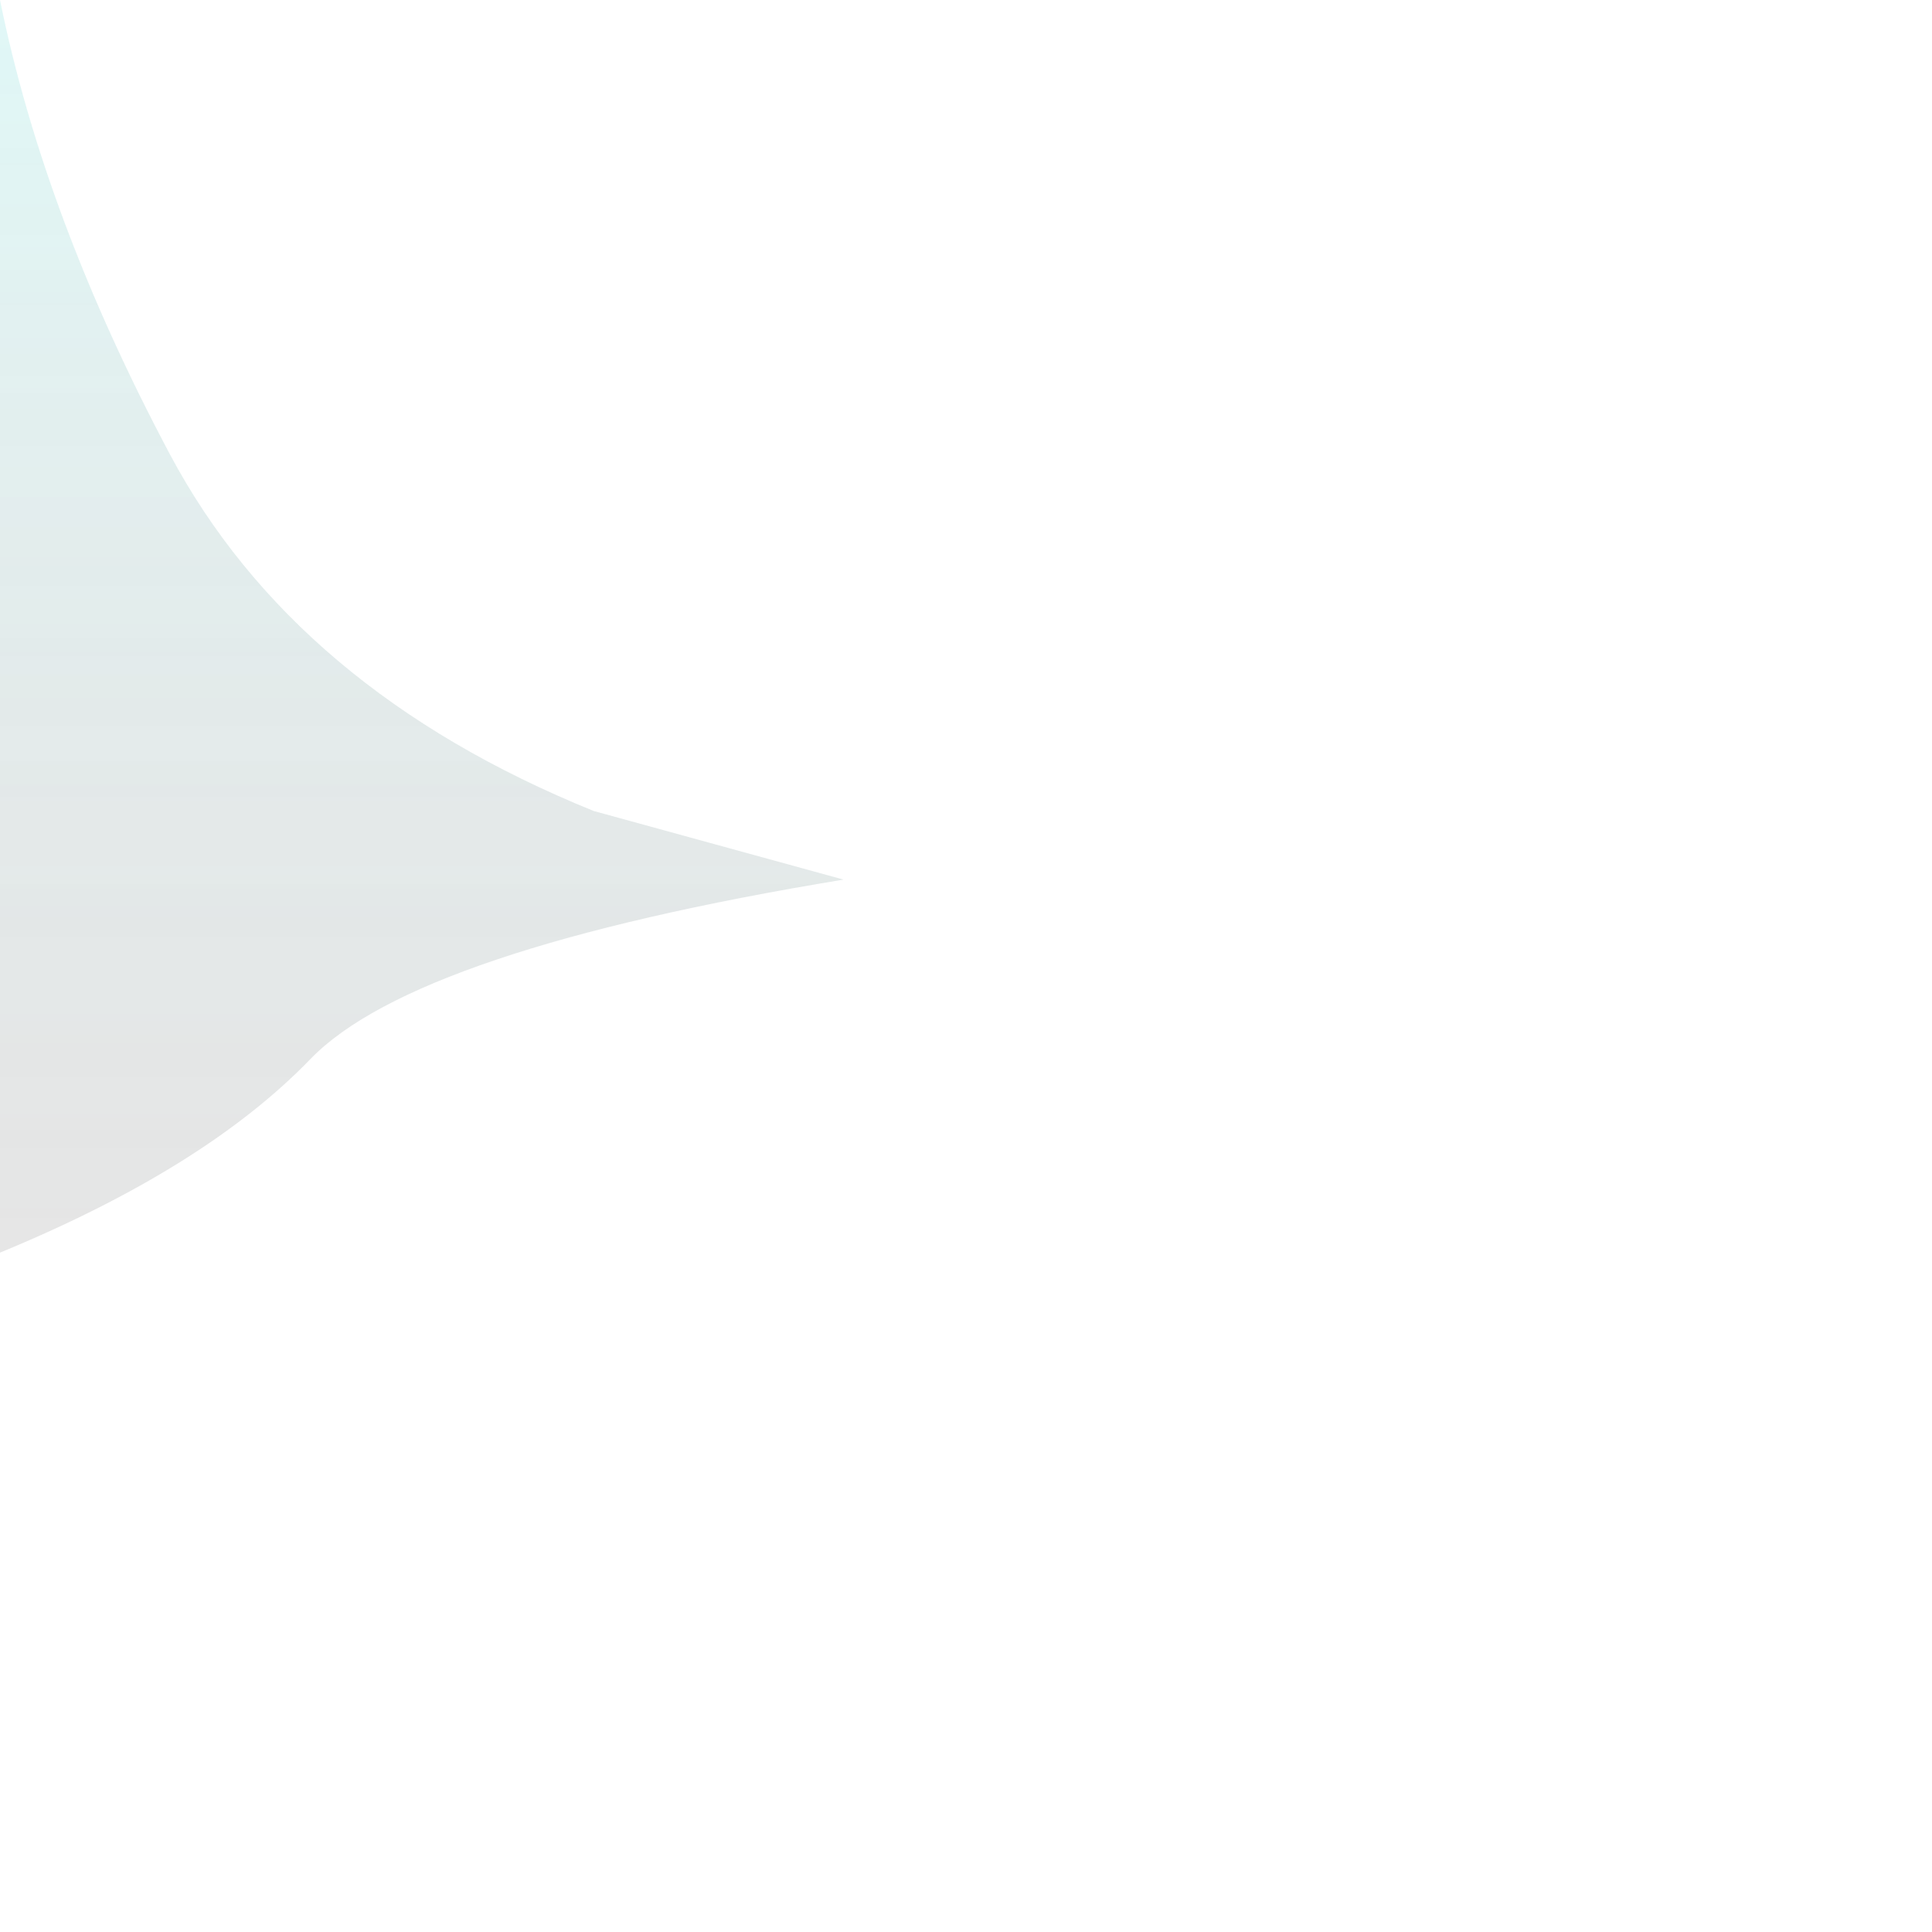 <?xml version="1.0" encoding="UTF-8" standalone="no"?>
<!DOCTYPE svg PUBLIC "-//W3C//DTD SVG 1.1//EN" "http://www.w3.org/Graphics/SVG/1.1/DTD/svg11.dtd">
<svg version="1.1" xmlns="http://www.w3.org/2000/svg" xmlns:xlink="http://www.w3.org/1999/xlink" preserveAspectRatio="xMidYMid meet" viewBox="0 0 900 900" width="900" height="900"><defs><path d="M0 583.52C63.69 557.3 111.89 527.24 144.59 493.36C177.3 459.48 260.08 431.61 392.95 409.75L276.56 377.79C183.85 340.2 118.01 284.74 79.02 211.39C40.03 138.05 13.69 67.58 0 0L0 583.52Z" id="b39hEThnis"></path><linearGradient id="gradientf5otflrpmS" gradientUnits="userSpaceOnUse" x1="196.48" y1="0" x2="196.48" y2="583.52"><stop style="stop-color: #17ffec;stop-opacity: 0.07" offset="0%"></stop><stop style="stop-color: #010000;stop-opacity: 0" offset="100%"></stop></linearGradient><linearGradient id="gradientb5vbTsFAa8" gradientUnits="userSpaceOnUse" x1="196.48" y1="0" x2="196.48" y2="583.52"><stop style="stop-color: #008e92;stop-opacity: 0.06" offset="0%"></stop><stop style="stop-color: #010000;stop-opacity: 0.1" offset="100%"></stop></linearGradient></defs><g><g><g><use xlink:href="#b39hEThnis" opacity="1" fill="url(#gradientf5otflrpmS)"></use><use xlink:href="#b39hEThnis" opacity="1" fill="url(#gradientb5vbTsFAa8)"></use></g></g></g></svg>
